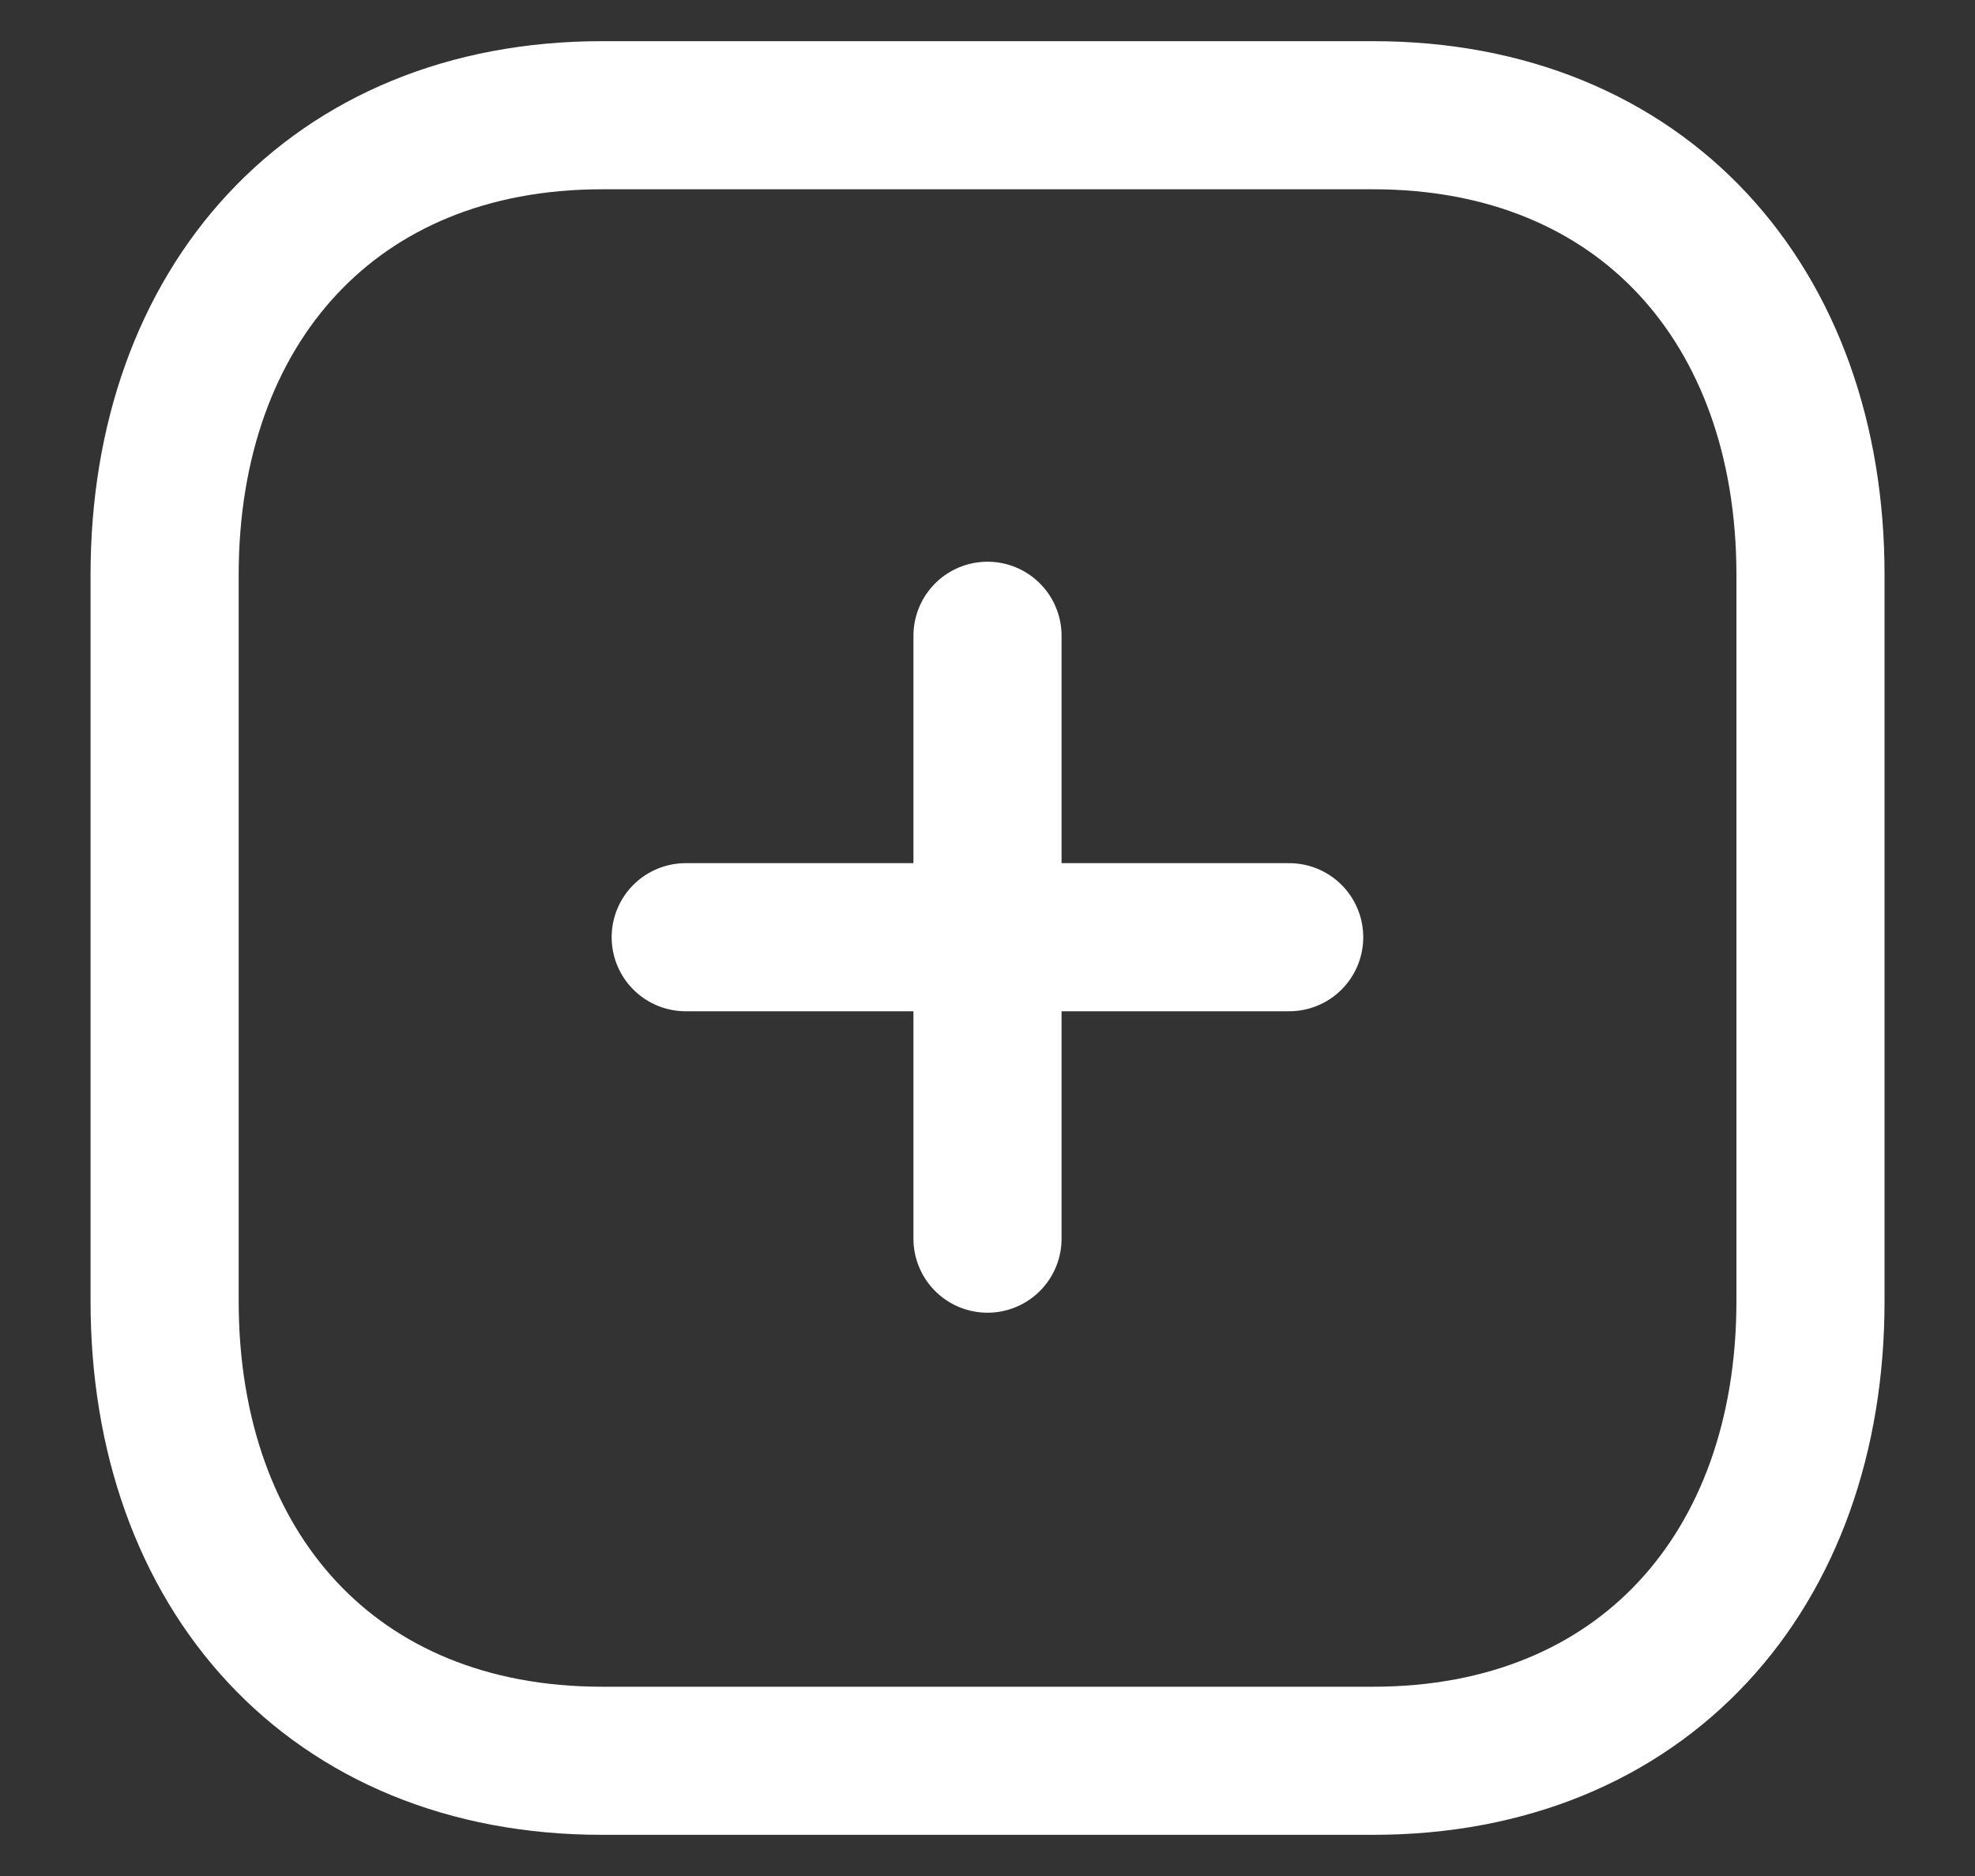 <svg width="20" height="19" viewBox="0 0 20 19" fill="none" xmlns="http://www.w3.org/2000/svg">
<rect x="0" y="0" width="20" height="19" fill="#333333" stroke="none"/>
<g id="Plus">
<path id="Line_185" d="M10 6.439V12.545" stroke="white" stroke-width="1.5" stroke-linecap="round" stroke-linejoin="round"/>
<path id="Line_186" d="M13.055 9.492H6.944" stroke="white" stroke-width="1.5" stroke-linecap="round" stroke-linejoin="round"/>
<path id="Path" fill-rule="evenodd" clip-rule="evenodd" d="M13.905 1.167H6.096C3.373 1.167 1.667 3.093 1.667 5.821V13.179C1.667 15.907 3.365 17.833 6.096 17.833H13.905C16.635 17.833 18.334 15.907 18.334 13.179V5.821C18.334 3.093 16.635 1.167 13.905 1.167Z" stroke="white" stroke-width="1.5" stroke-linecap="round" stroke-linejoin="round"/>
</g>
</svg>
